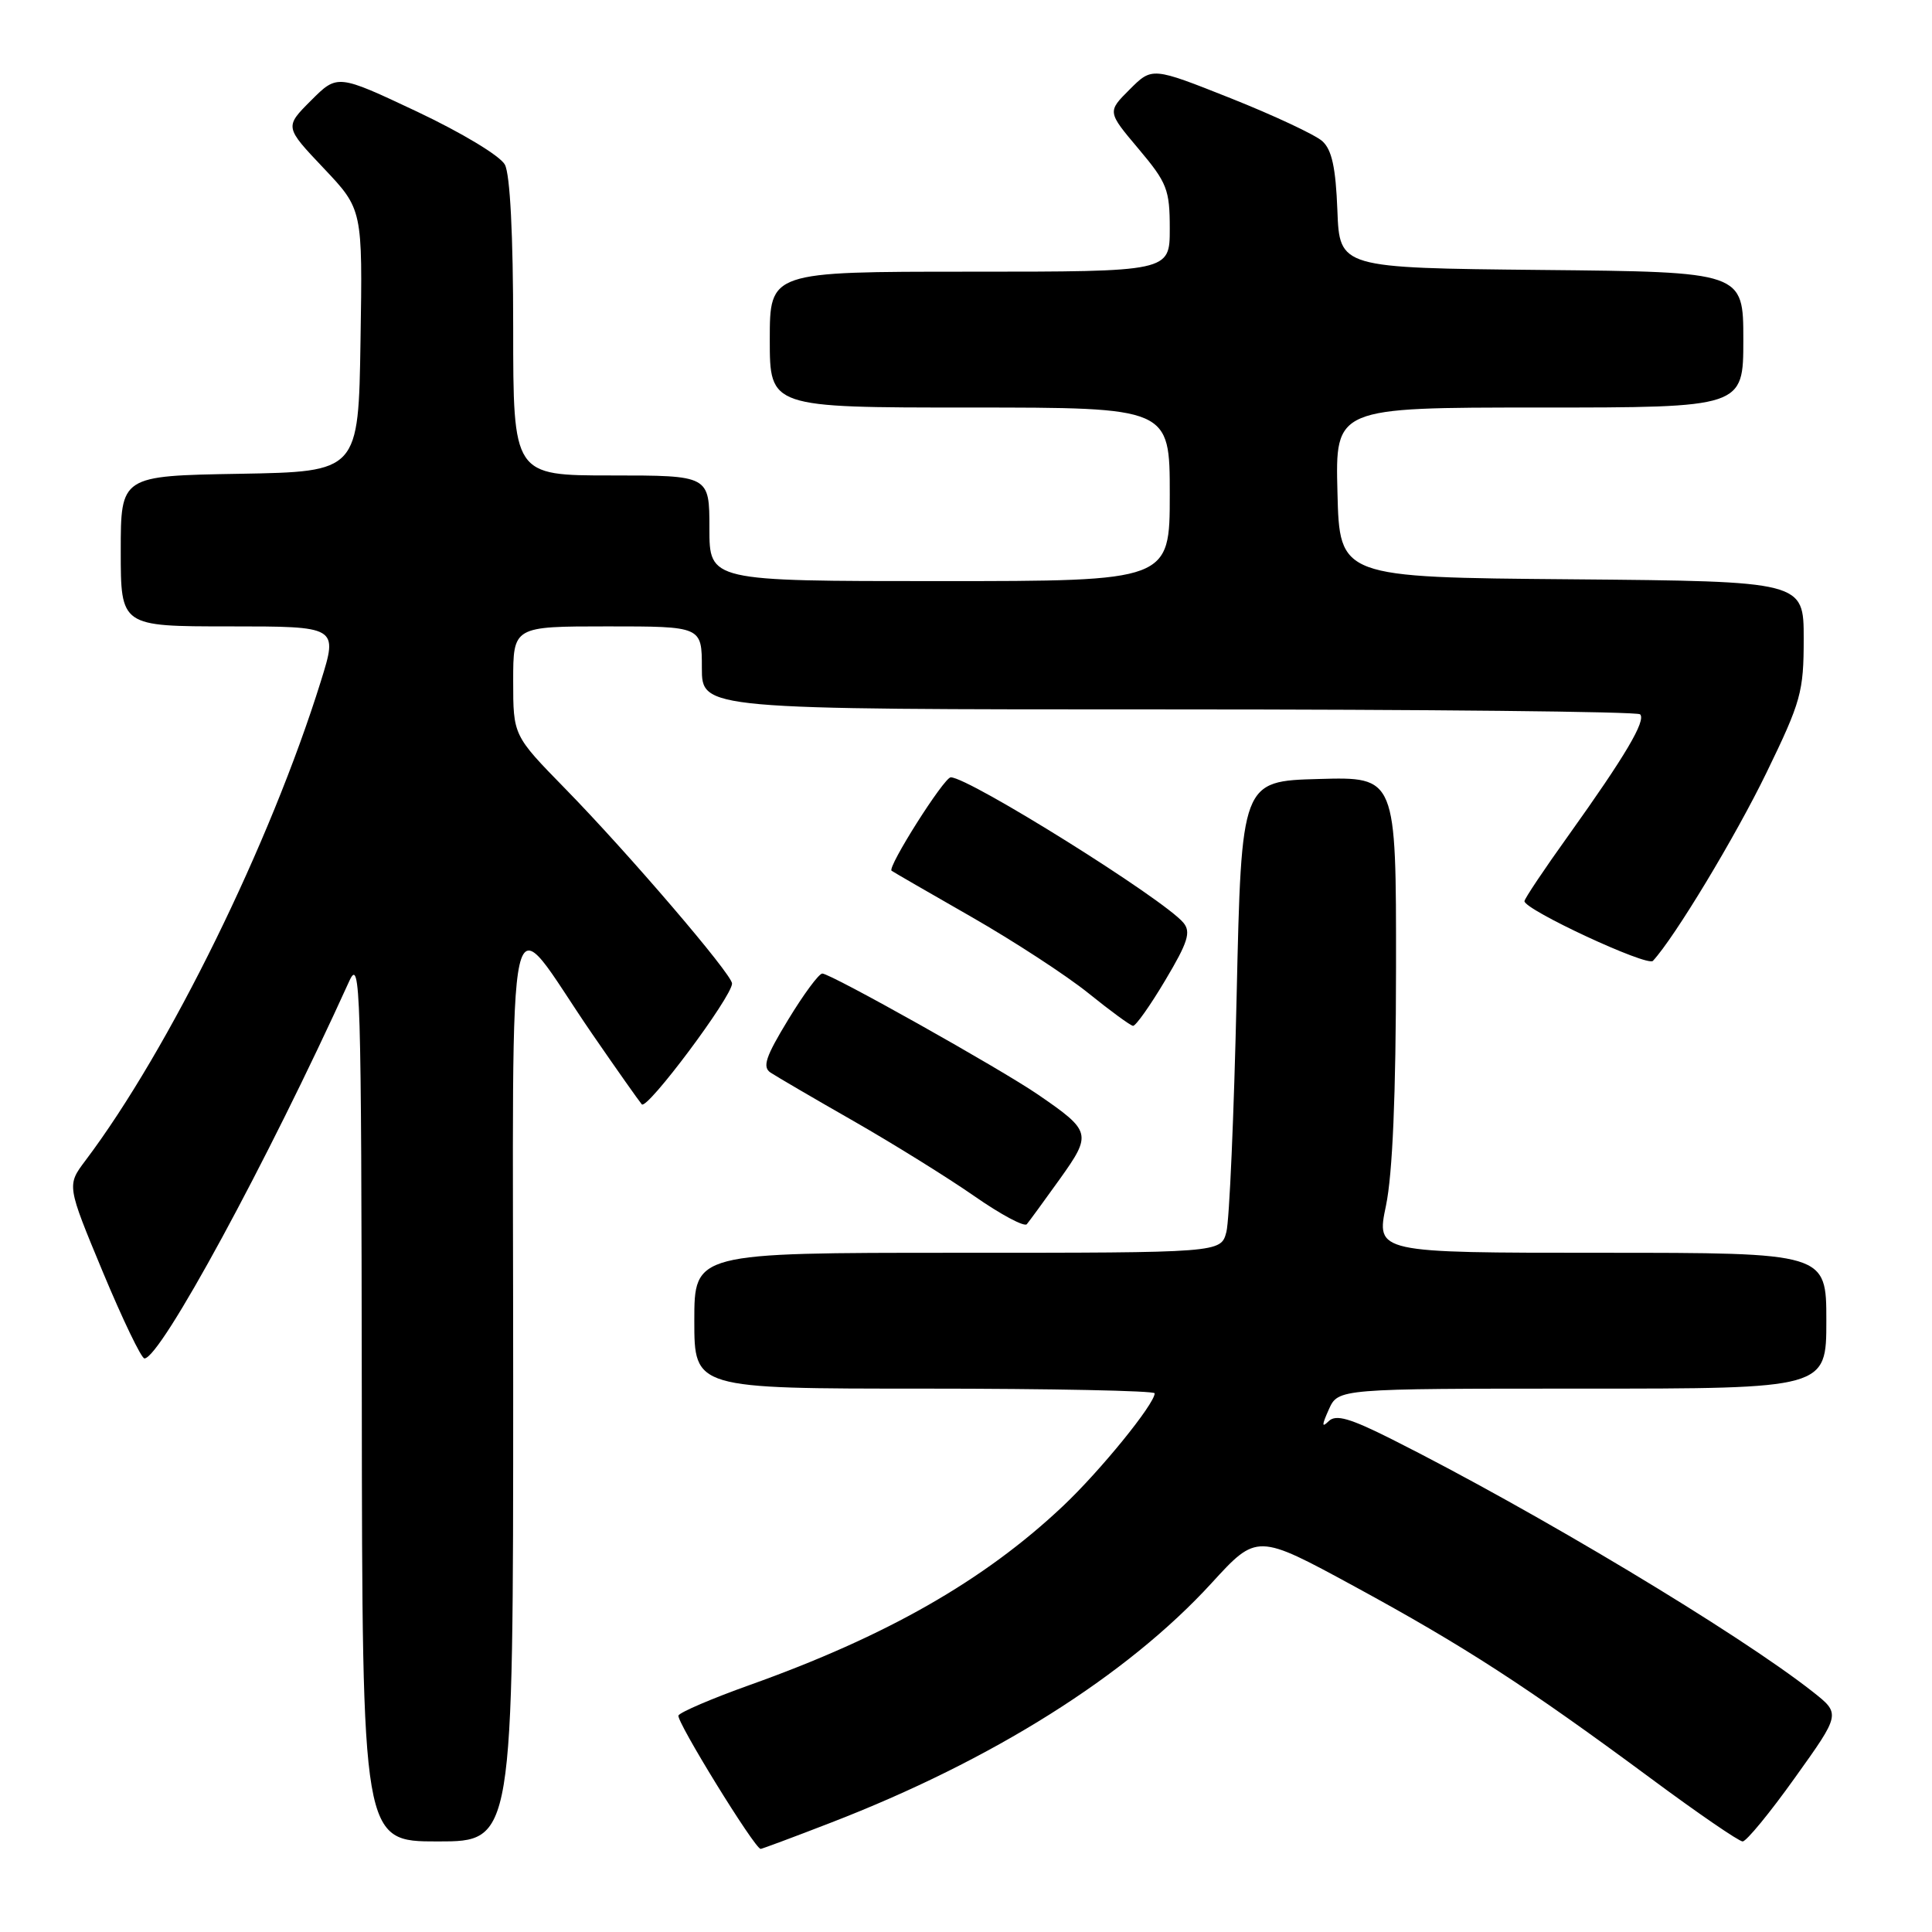 <?xml version="1.0" encoding="UTF-8" standalone="no"?>
<!DOCTYPE svg PUBLIC "-//W3C//DTD SVG 1.1//EN" "http://www.w3.org/Graphics/SVG/1.1/DTD/svg11.dtd" >
<svg xmlns="http://www.w3.org/2000/svg" xmlns:xlink="http://www.w3.org/1999/xlink" version="1.1" viewBox="0 0 256 256">
 <g >
 <path fill="currentColor"
d=" M 110.08 241.52 C 131.47 233.26 149.32 222.03 160.53 209.78 C 166.56 203.19 166.56 203.19 179.53 210.24 C 194.07 218.15 202.34 223.51 218.76 235.66 C 224.95 240.25 230.42 244.00 230.91 244.00 C 231.40 244.00 234.53 240.20 237.85 235.54 C 243.90 227.09 243.90 227.09 240.20 224.17 C 230.37 216.43 203.36 200.22 184.39 190.69 C 178.87 187.92 177.01 187.38 176.06 188.31 C 175.12 189.23 175.13 188.87 176.08 186.75 C 177.32 184.00 177.32 184.00 209.66 184.00 C 242.00 184.00 242.00 184.00 242.00 175.00 C 242.00 166.00 242.00 166.00 212.17 166.00 C 182.34 166.00 182.34 166.00 183.65 159.75 C 184.52 155.57 184.97 145.13 184.98 128.22 C 185.00 102.93 185.00 102.93 174.75 103.22 C 164.50 103.50 164.50 103.50 163.86 132.00 C 163.51 147.68 162.90 161.74 162.50 163.25 C 161.77 166.00 161.77 166.00 126.88 166.00 C 92.00 166.00 92.00 166.00 92.00 175.00 C 92.00 184.00 92.00 184.00 122.50 184.00 C 139.28 184.00 153.00 184.28 153.00 184.62 C 153.00 186.03 145.76 194.94 140.82 199.59 C 130.39 209.43 117.48 216.80 99.32 223.28 C 94.36 225.05 90.12 226.87 89.90 227.31 C 89.56 228.01 99.99 244.95 100.79 244.99 C 100.95 244.99 105.13 243.44 110.08 241.52 Z  M 68.00 183.42 C 68.00 114.28 66.73 119.93 78.47 137.00 C 81.69 141.68 84.65 145.87 85.04 146.33 C 85.74 147.13 97.00 132.06 97.00 130.32 C 97.00 129.10 83.22 113.01 74.87 104.48 C 68.00 97.45 68.00 97.45 68.00 90.23 C 68.00 83.00 68.00 83.00 80.50 83.00 C 93.00 83.00 93.00 83.00 93.00 88.50 C 93.00 94.00 93.00 94.00 154.83 94.00 C 188.84 94.00 216.96 94.29 217.32 94.65 C 218.14 95.47 215.35 100.18 207.85 110.67 C 204.63 115.16 202.00 119.09 202.00 119.41 C 202.00 120.55 218.27 128.12 219.02 127.32 C 221.88 124.24 229.95 110.87 234.08 102.36 C 238.65 92.95 239.00 91.69 239.00 84.63 C 239.00 77.03 239.00 77.03 208.25 76.76 C 177.50 76.50 177.50 76.50 177.22 65.25 C 176.93 54.00 176.93 54.00 203.97 54.00 C 231.00 54.00 231.00 54.00 231.00 45.02 C 231.00 36.03 231.00 36.03 204.25 35.77 C 177.50 35.50 177.50 35.50 177.21 27.87 C 176.99 22.20 176.48 19.84 175.21 18.70 C 174.27 17.86 168.81 15.30 163.08 13.02 C 152.66 8.88 152.66 8.88 149.69 11.85 C 146.72 14.81 146.72 14.81 150.86 19.72 C 154.65 24.22 155.00 25.11 155.00 30.31 C 155.00 36.00 155.00 36.00 128.50 36.00 C 102.00 36.00 102.00 36.00 102.00 45.00 C 102.00 54.00 102.00 54.00 128.50 54.00 C 155.00 54.00 155.00 54.00 155.00 65.50 C 155.00 77.00 155.00 77.00 124.50 77.00 C 94.00 77.00 94.00 77.00 94.00 70.00 C 94.00 63.00 94.00 63.00 81.00 63.00 C 68.00 63.00 68.00 63.00 68.00 43.43 C 68.00 31.15 67.59 23.11 66.90 21.82 C 66.29 20.66 61.20 17.60 55.26 14.79 C 44.71 9.82 44.71 9.82 41.21 13.32 C 37.71 16.82 37.71 16.82 42.88 22.28 C 48.05 27.74 48.05 27.74 47.77 45.12 C 47.50 62.50 47.50 62.50 31.75 62.78 C 16.00 63.05 16.00 63.05 16.00 73.03 C 16.00 83.00 16.00 83.00 30.39 83.00 C 44.78 83.00 44.78 83.00 42.52 90.25 C 35.83 111.73 22.42 139.05 11.32 153.78 C 8.85 157.06 8.85 157.06 13.62 168.53 C 16.25 174.84 18.73 180.00 19.14 180.00 C 21.26 180.00 35.41 153.95 46.28 130.00 C 47.76 126.75 47.88 130.73 47.94 185.25 C 48.00 244.00 48.00 244.00 58.00 244.00 C 68.00 244.00 68.00 244.00 68.00 183.42 Z  M 140.43 156.23 C 144.70 150.25 144.61 149.89 137.56 145.05 C 132.55 141.61 110.07 129.00 108.96 129.00 C 108.51 129.00 106.48 131.75 104.44 135.11 C 101.44 140.04 100.99 141.39 102.11 142.13 C 102.88 142.64 107.82 145.53 113.11 148.55 C 118.40 151.58 125.59 156.05 129.10 158.49 C 132.60 160.93 135.74 162.61 136.06 162.21 C 136.39 161.82 138.35 159.13 140.43 156.23 Z  M 154.41 129.88 C 157.41 124.85 157.83 123.50 156.81 122.27 C 154.20 119.13 128.40 103.00 125.98 103.00 C 125.09 103.00 117.54 114.93 118.14 115.38 C 118.34 115.53 123.10 118.28 128.73 121.50 C 134.35 124.72 141.33 129.27 144.23 131.61 C 147.13 133.95 149.78 135.89 150.13 135.93 C 150.48 135.97 152.41 133.25 154.41 129.88 Z "/>
</g>
</svg>